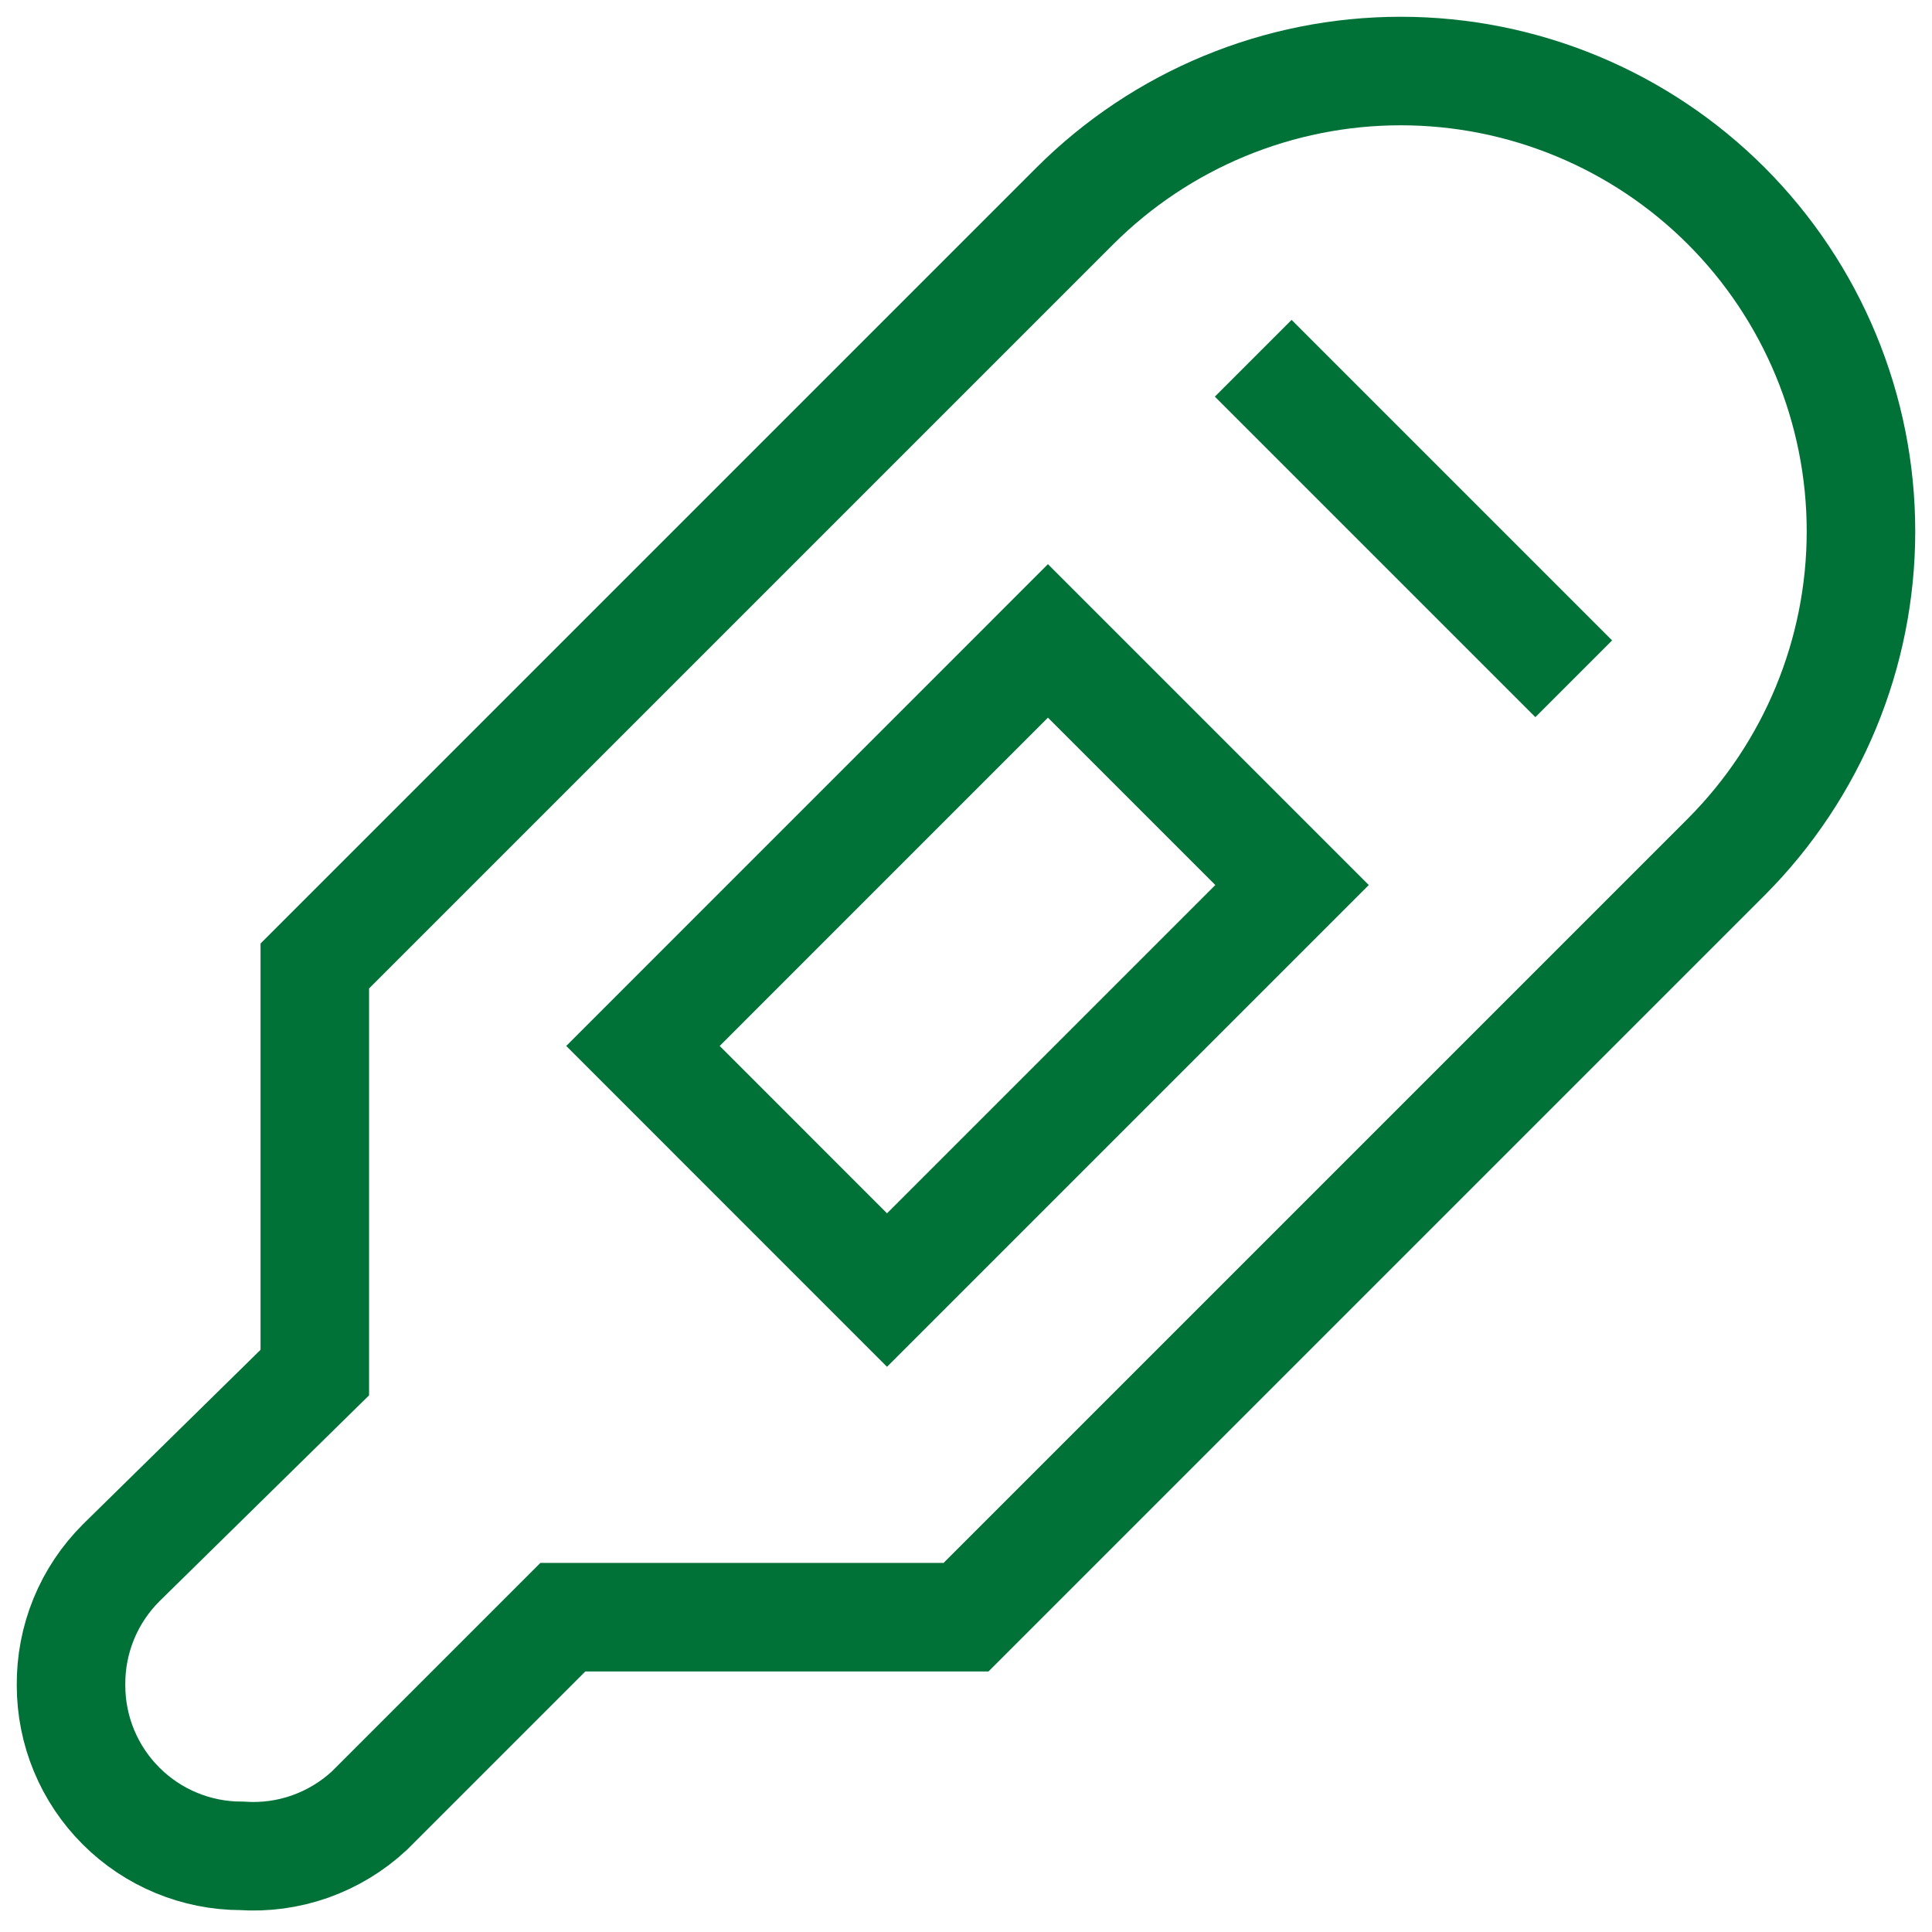 <svg width="34" height="34" viewBox="0 0 34 34" fill="none" xmlns="http://www.w3.org/2000/svg">
<path d="M18.92 3.62L5.54 17V24.155L2.135 27.5C1.851 27.783 1.626 28.119 1.474 28.49C1.322 28.861 1.246 29.259 1.25 29.66C1.25 30.456 1.566 31.219 2.129 31.781C2.691 32.344 3.454 32.66 4.25 32.66C4.659 32.688 5.07 32.633 5.457 32.496C5.844 32.359 6.199 32.144 6.5 31.865L9.905 28.46H17L30.38 15.08C31.897 13.559 32.75 11.498 32.75 9.35V9.35C32.75 7.202 31.896 5.141 30.378 3.622C28.858 2.103 26.798 1.25 24.65 1.25V1.25C22.502 1.25 20.441 2.103 18.92 3.62V3.62Z" stroke="#007237" stroke-width="1.91" stroke-miterlimit="10"/>
<path d="M22.738 15.575L18.442 11.279L11.315 18.407L15.61 22.703L22.738 15.575Z" stroke="#007237" stroke-width="1.91" stroke-miterlimit="10"/>
<path d="M22.73 6.98L27.02 11.27" stroke="#007237" stroke-width="1.91" stroke-miterlimit="10" stroke-linecap="square"/>
</svg>
